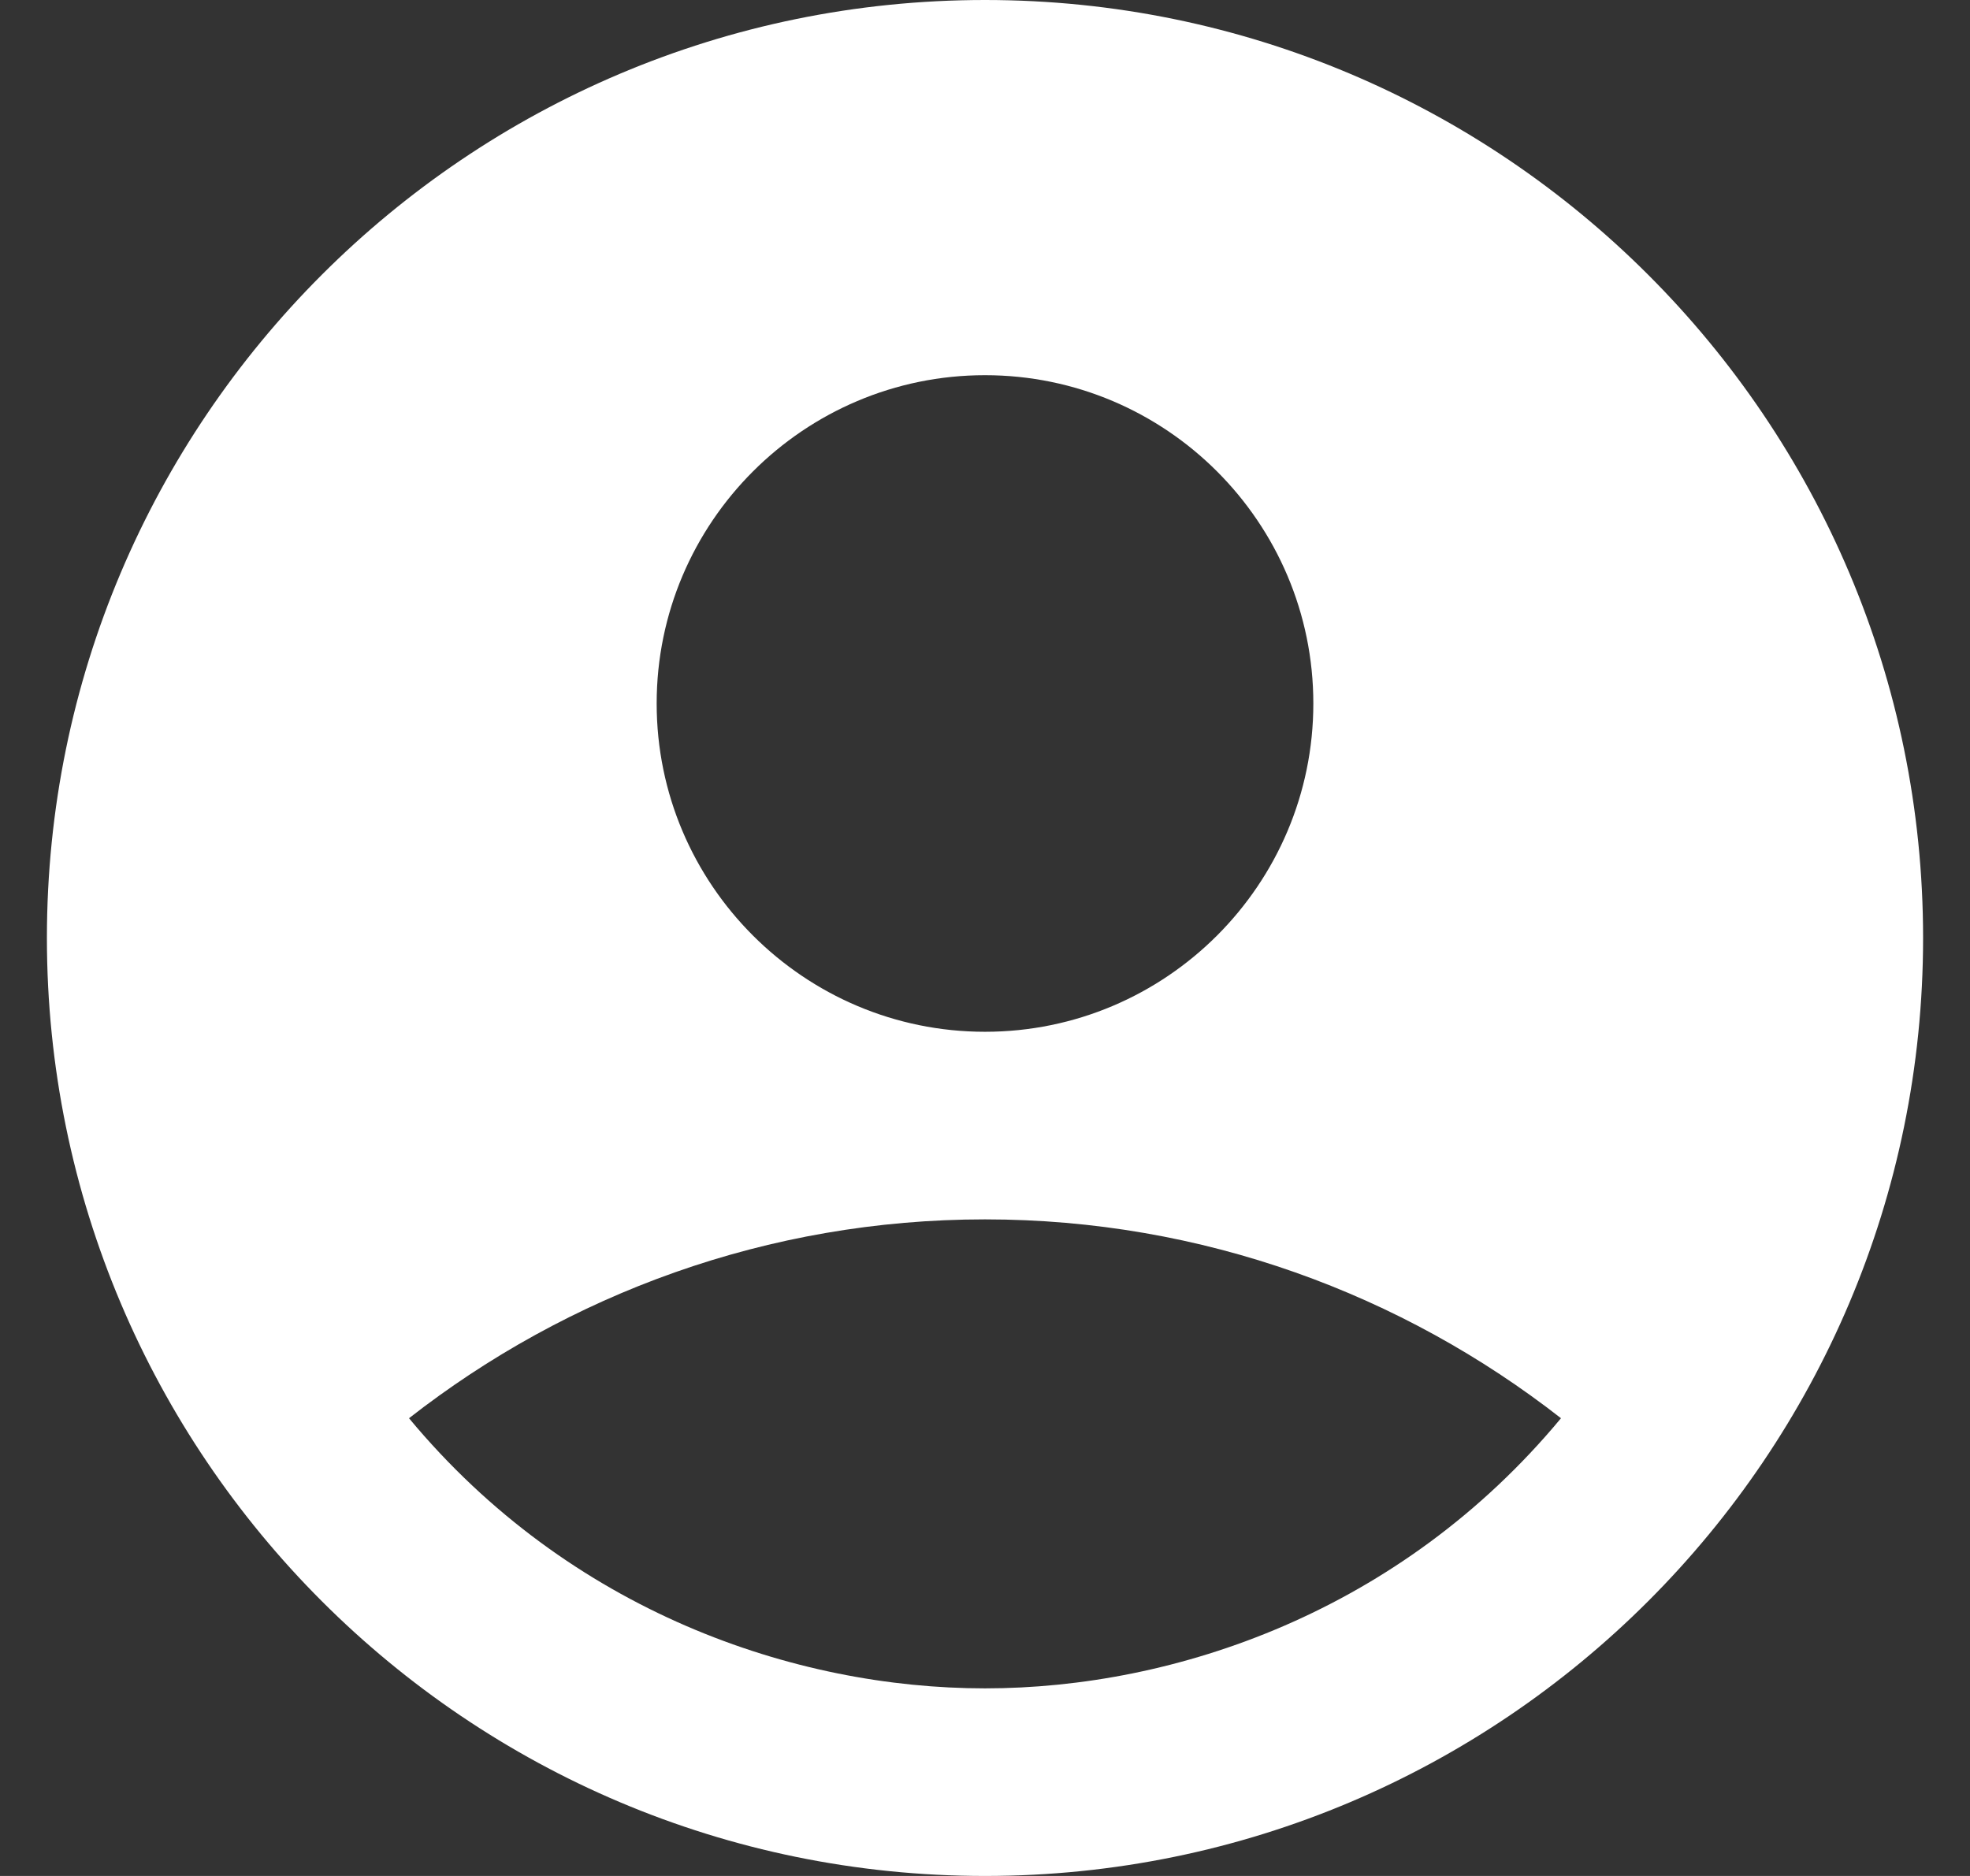 <svg width="21" height="20" viewBox="0 0 21 20" fill="none" xmlns="http://www.w3.org/2000/svg">
<rect x="0" y="0" width="21" height="20" fill="#333333" stroke="none"/>
<path d="M10.5 0C4.98 0 0.5 4.48 0.5 10C0.5 15.52 4.98 20 10.5 20C16.02 20 20.5 15.52 20.5 10C20.5 4.48 16.02 0 10.5 0ZM10.5 4C12.43 4 14 5.57 14 7.5C14 9.43 12.43 11 10.5 11C8.57 11 7 9.43 7 7.5C7 5.57 8.57 4 10.5 4ZM10.5 18C8.47 18 6.07 17.18 4.36 15.12C6.05 13.8 8.18 13 10.5 13C12.82 13 14.95 13.8 16.64 15.12C14.93 17.18 12.53 18 10.5 18Z" fill="white"/>
</svg>
